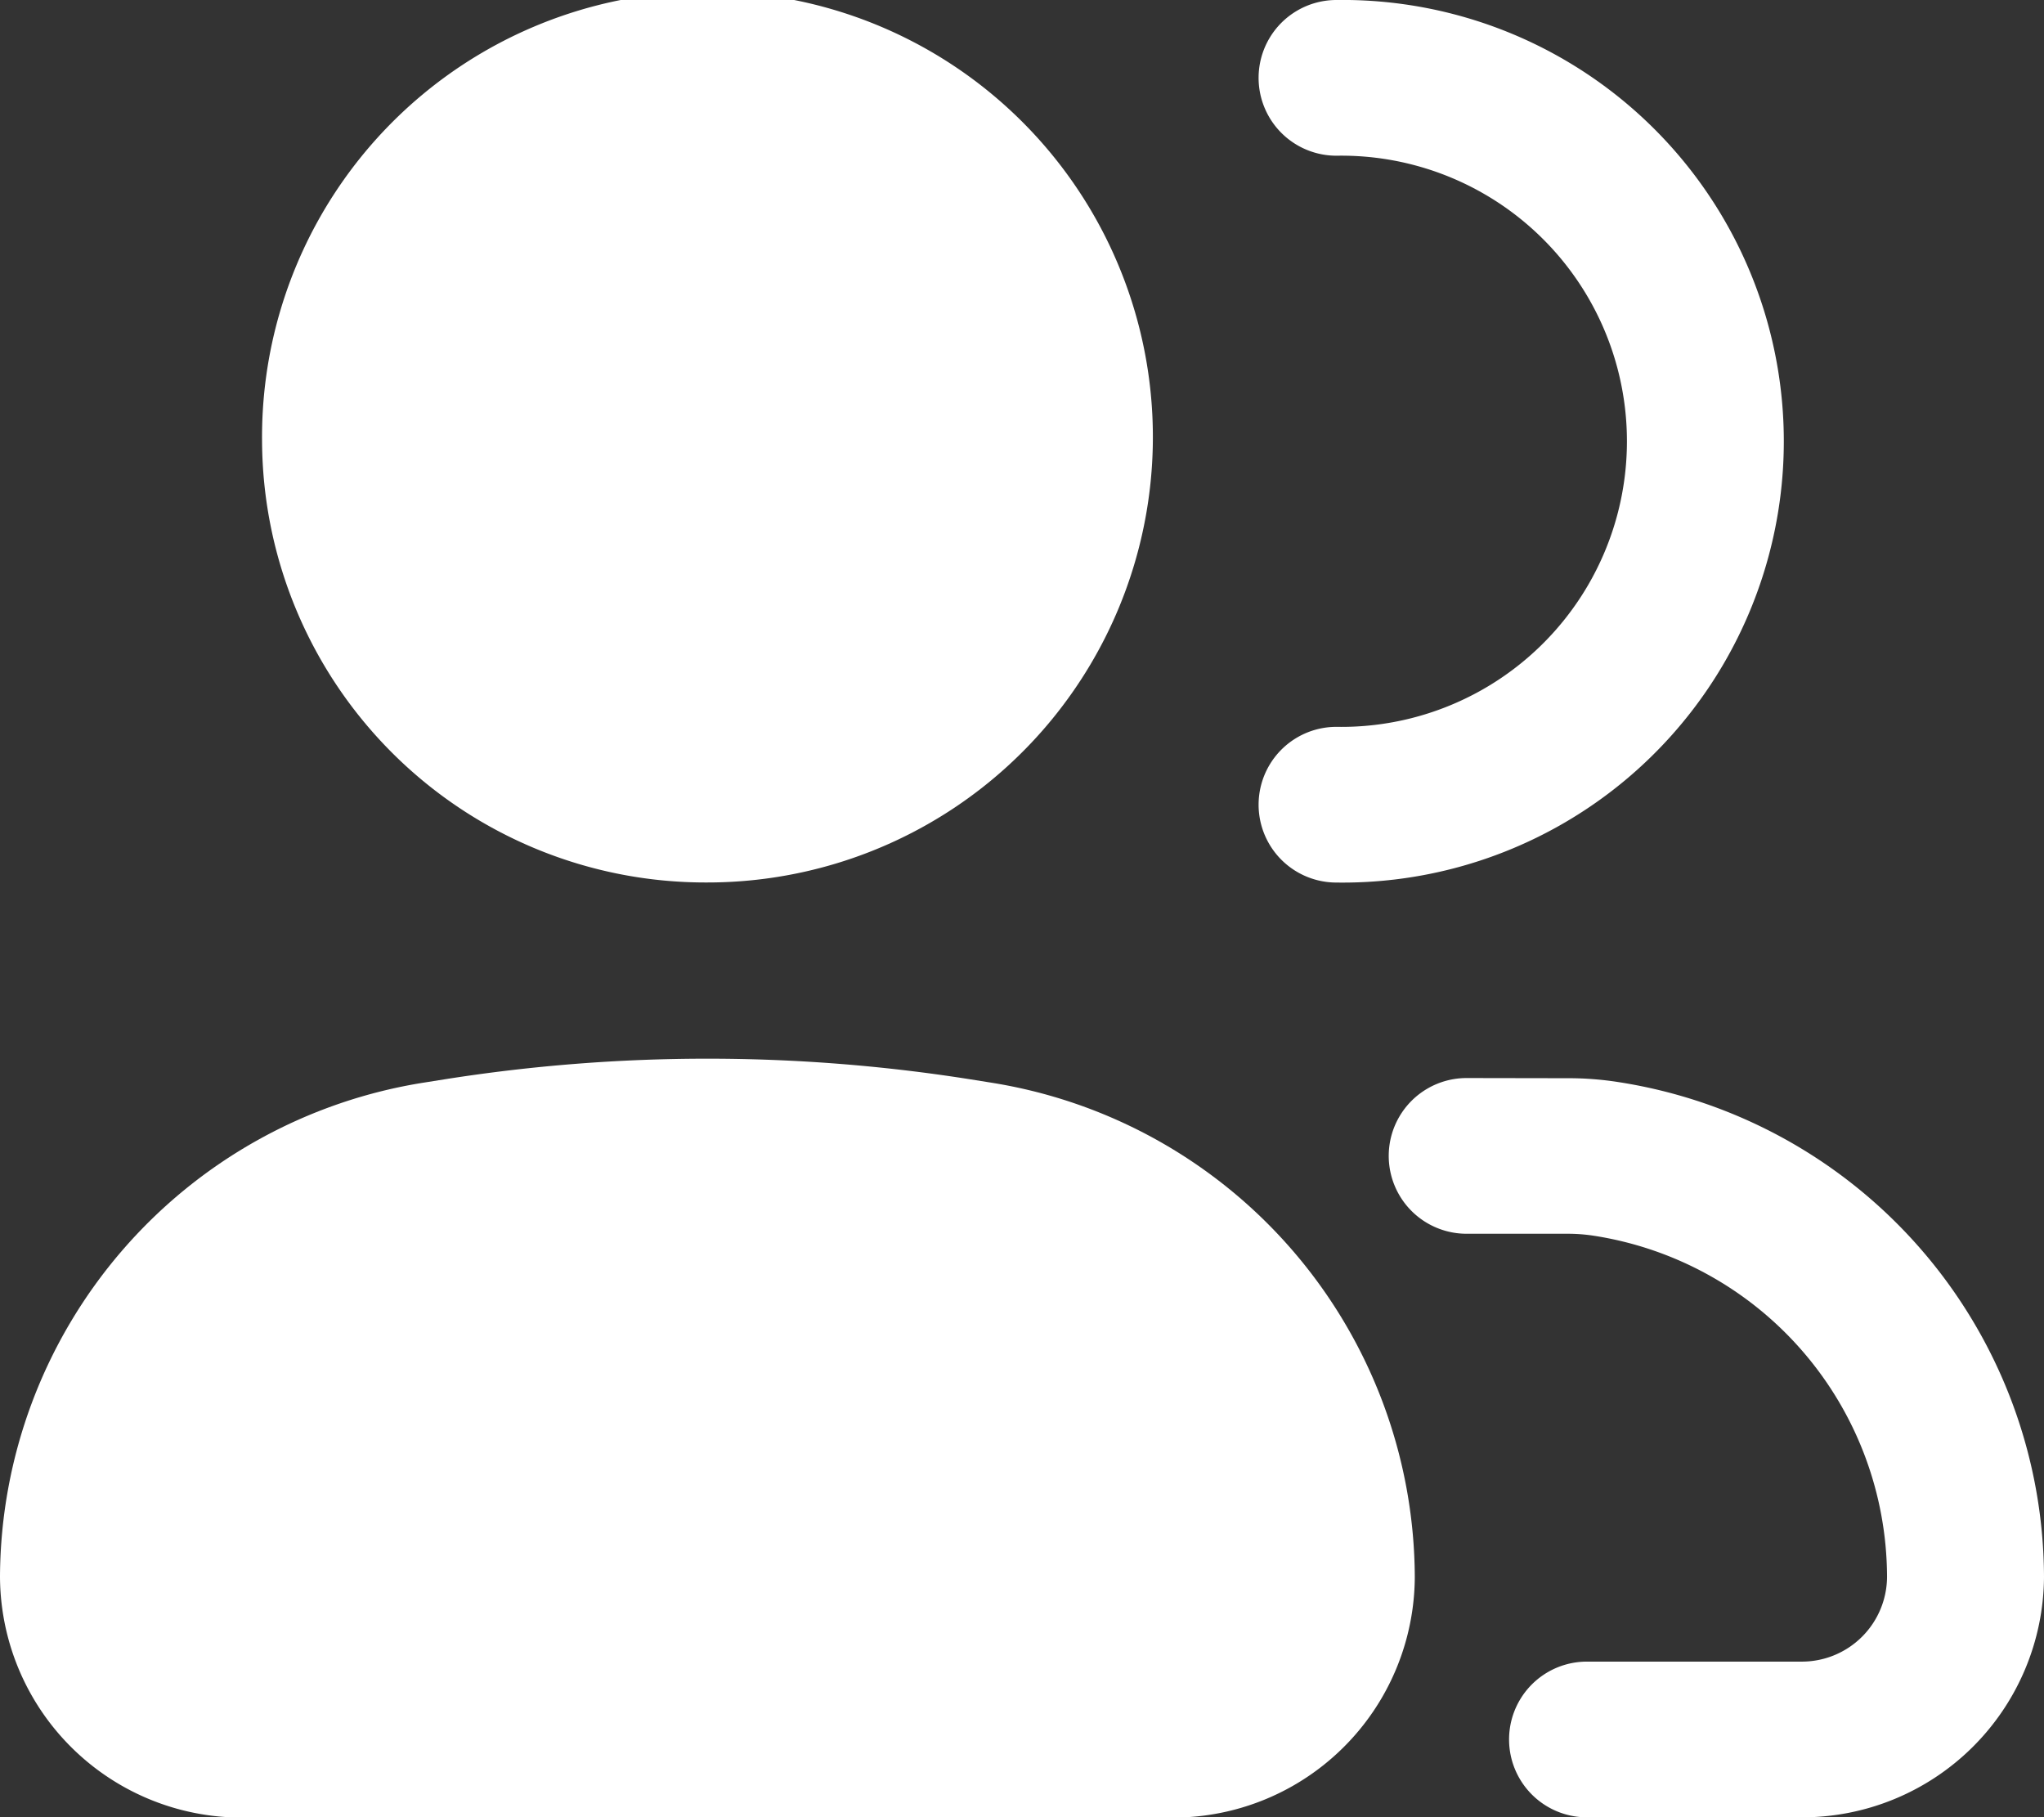 <svg xmlns="http://www.w3.org/2000/svg" width="24" height="21.333" viewBox="0 0 24 21.333">
  <rect x="0" y="0" width="24" height="21.333" fill="#333333" stroke="none"/>
  <g id="ic-user" transform="translate(-3 -4)">
    <g id="Grupo_45" data-name="Grupo 45" transform="translate(3 4)">
      <path id="Caminho_35751" data-name="Caminho 35751" d="M5.308,9.181a5.23,5.23,0,1,1,5.229,5.179A5.206,5.206,0,0,1,5.308,9.181Z" transform="translate(-2.231 -4)" fill="#fff"/>
      <path id="Caminho_35752" data-name="Caminho 35752" d="M8,13.6l.22-.035a19.776,19.776,0,0,1,6.173,0l.219.035a5.9,5.9,0,0,1,5,5.808,2.837,2.837,0,0,1-2.851,2.824H5.852A2.839,2.839,0,0,1,3,19.4,5.9,5.9,0,0,1,8,13.6Z" transform="translate(-3 -0.894)" fill="#fff"/>
      <path id="Caminho_35753" data-name="Caminho 35753" d="M15,4a.914.914,0,1,0,0,1.828,3.353,3.353,0,1,1,0,6.705.914.914,0,1,0,0,1.828A5.181,5.181,0,1,0,15,4Z" transform="translate(0.692 -4)" fill="#fff"/>
      <path id="Caminho_35754" data-name="Caminho 35754" d="M16.146,13.492a.914.914,0,1,0,0,1.828h1.192a2.012,2.012,0,0,1,.3.023,4.064,4.064,0,0,1,3.445,4,1,1,0,0,1-1.005,1H17.559a.914.914,0,1,0,0,1.828h2.515a2.839,2.839,0,0,0,2.852-2.824,5.9,5.9,0,0,0-5-5.808,3.763,3.763,0,0,0-.587-.045Z" transform="translate(1.074 -0.836)" fill="#fff"/>
    </g>
  </g>
</svg>
